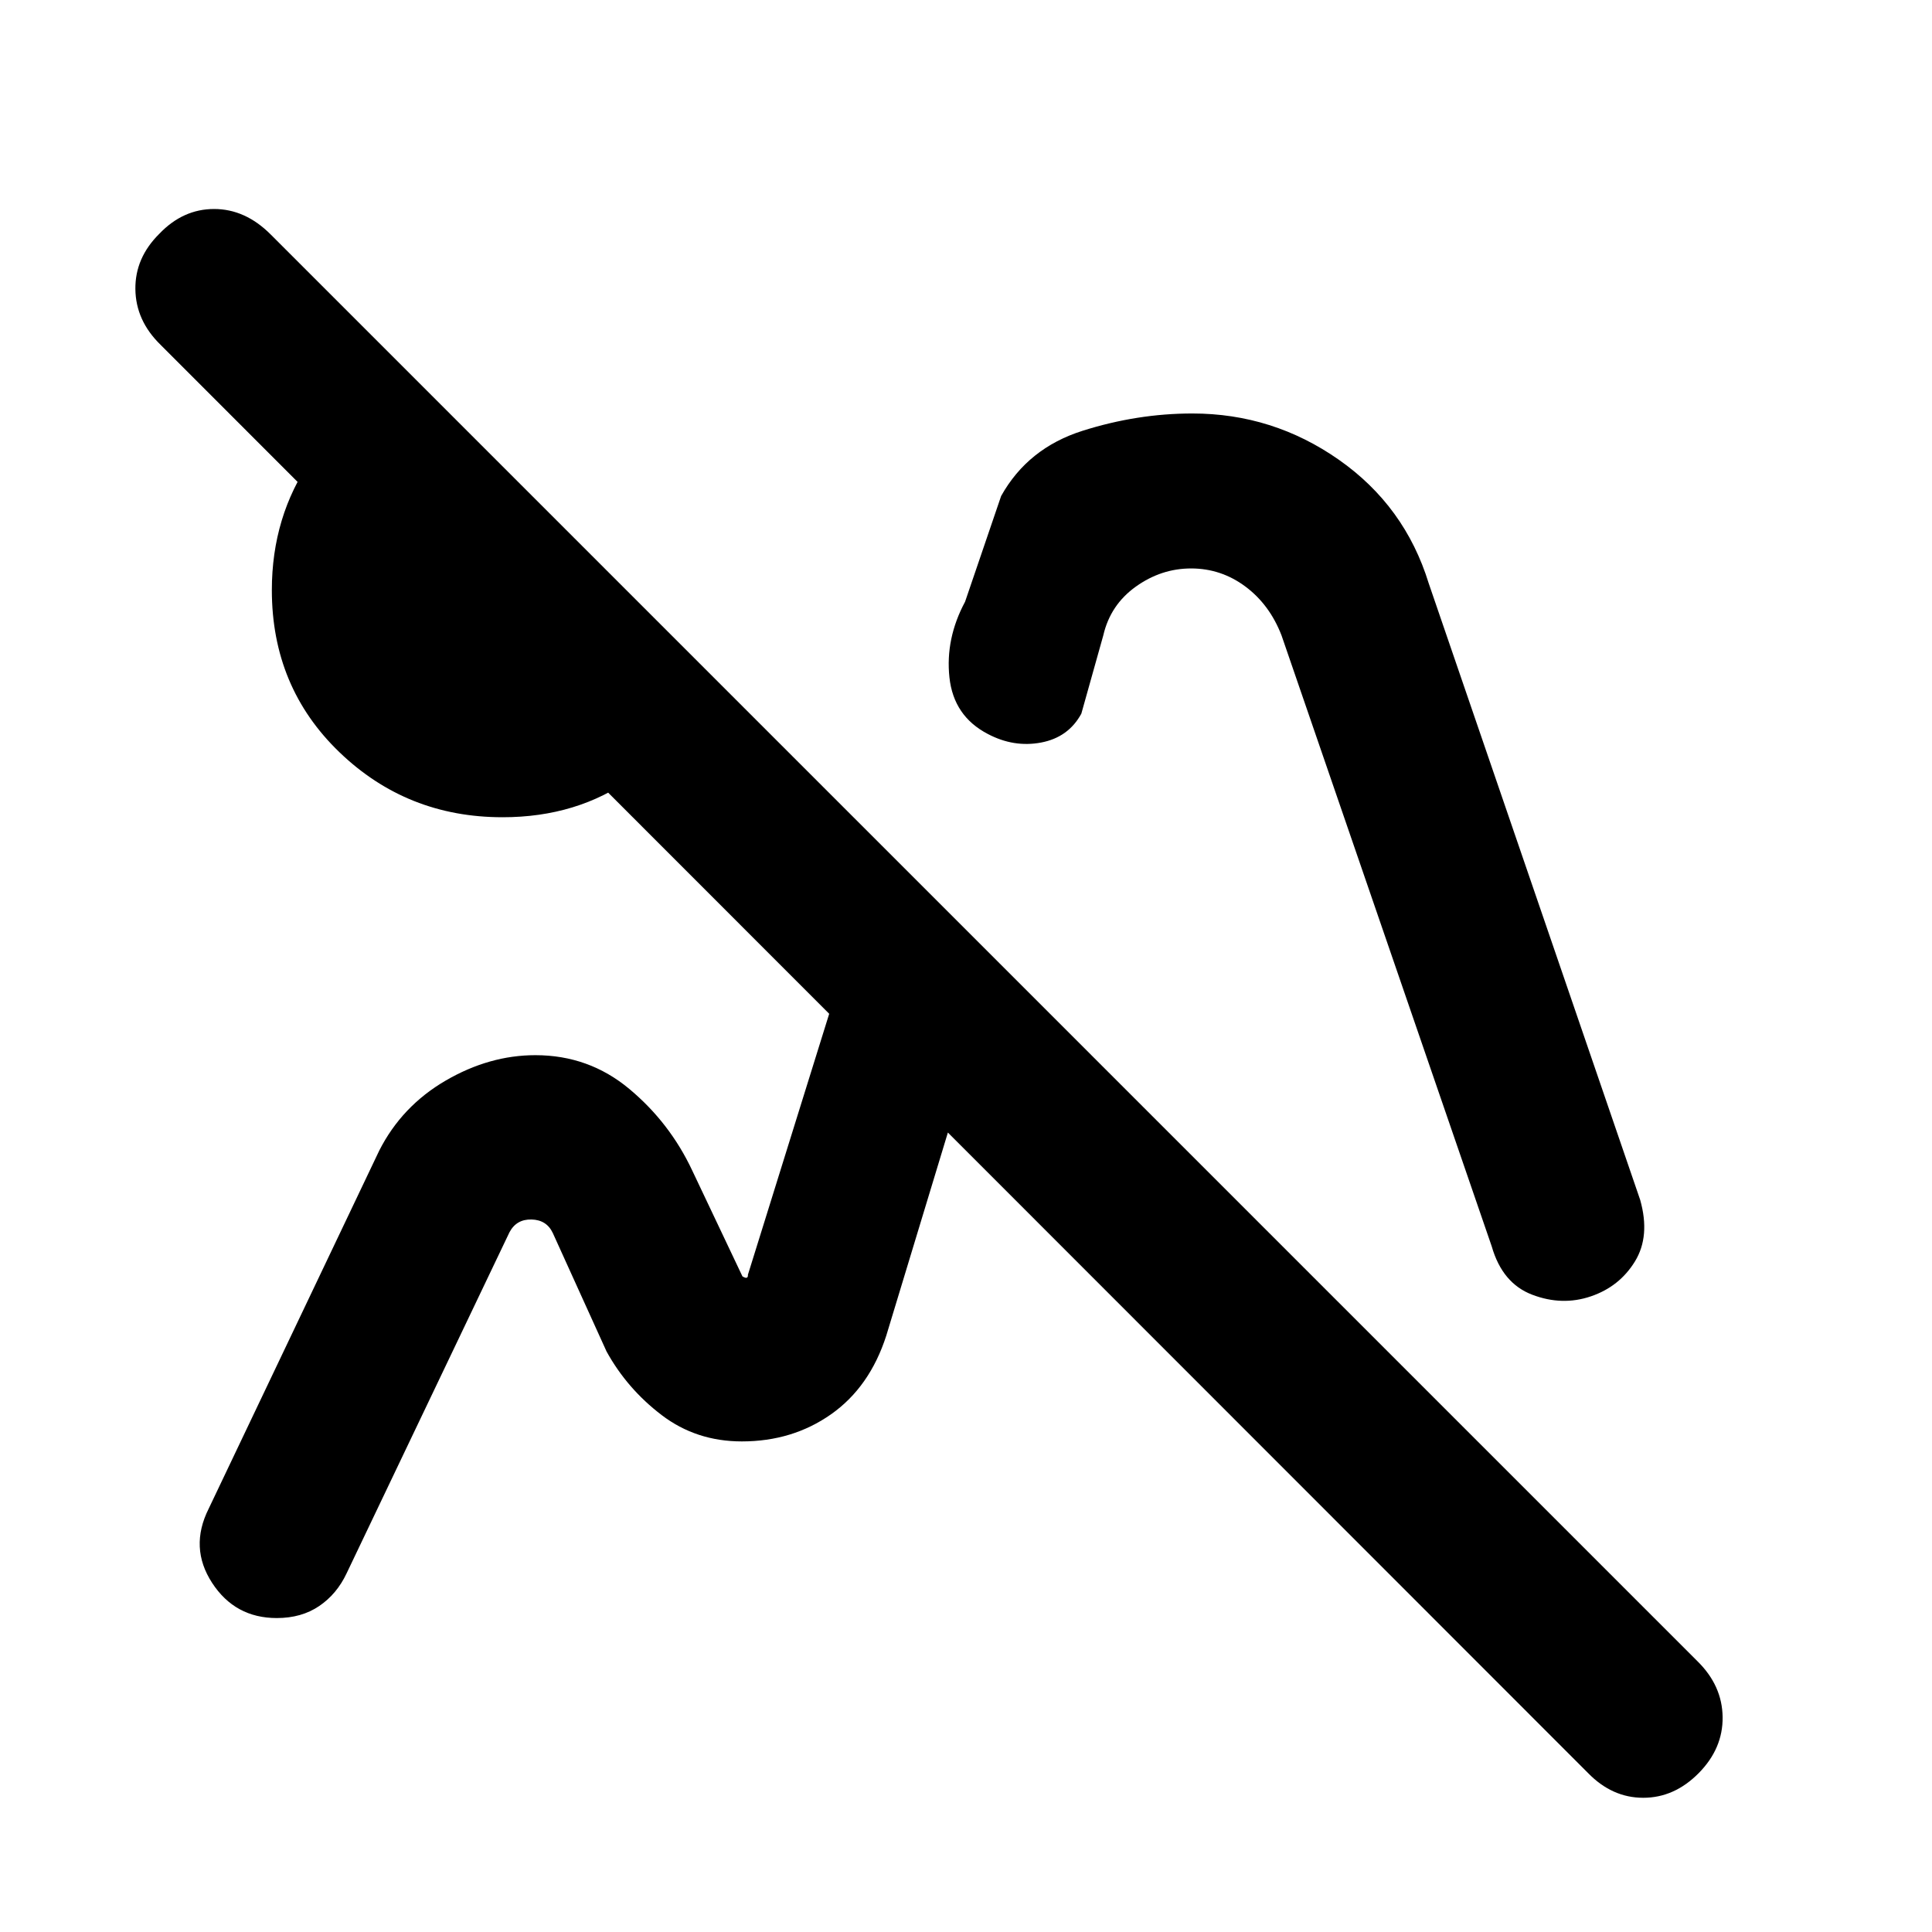 <svg xmlns="http://www.w3.org/2000/svg" height="20" viewBox="0 -960 960 960" width="20"><path d="M789.08-79 79.71-788.74q-12.25-11.99-12.44-27.56-.19-15.57 11.91-27.55 11.76-12.3 27.21-12.3 15.46 0 28.09 12.63l709.04 709.04q12.25 12.07 12.44 27.69.19 15.62-11.9 27.86-12.1 12.24-27.55 12.24-15.46 0-27.43-12.31ZM249.69-553.92q-47.47 0-81.04-32.32-33.57-32.31-33.57-80.54 0-36.59 19.57-64.94 19.58-28.36 49.97-41.66l148.92 149.92q-12.31 30.38-39.46 49.96-27.16 19.58-64.39 19.58Zm119.08 310.15ZM571-505.46Zm138.92-164.69L815-363.77q5.08 18-2.59 30.54-7.68 12.54-21.92 17.38-14.25 4.85-29.13-.81-14.87-5.66-20.13-24.03L636.77-644.31q-5.93-15.31-17.98-24.27-12.06-8.96-26.92-8.96-14.87 0-27.51 9.05-12.64 9.06-16.13 24.18l-10.92 38.93q-6.41 11.77-19.97 14.34-13.57 2.58-26.53-4.27-16.96-8.84-19.04-28.08-2.08-19.23 7.77-37.61l17.92-52.54q13.3-23.8 40.45-32.4 27.15-8.6 54.56-8.6 39.99 0 72.8 22.99 32.81 22.99 44.65 61.4ZM188.46-388.31q11.23-22.07 32.95-34.73 21.72-12.65 44.62-12.65 26.59 0 46.7 16.8 20.12 16.79 31.27 40.58l24.92 52.54q1.69 1 2.26.59.56-.41.44-1.36l66.46-213.38 58.46 58.46-56.16 185.15q-8.23 25.54-27.41 39.04t-44.36 13.5q-22.66 0-39.83-13.08-17.16-13.07-27.39-31.61l-26.7-58.85q-3.07-6.54-10.57-6.73-7.51-.19-10.97 6.35l-80.92 169.46q-4.85 10.31-13.64 16.27-8.79 5.96-21.07 5.96-20.76 0-32.14-17.5-11.38-17.5-1.7-36.82l84.78-177.99Z"/></svg>